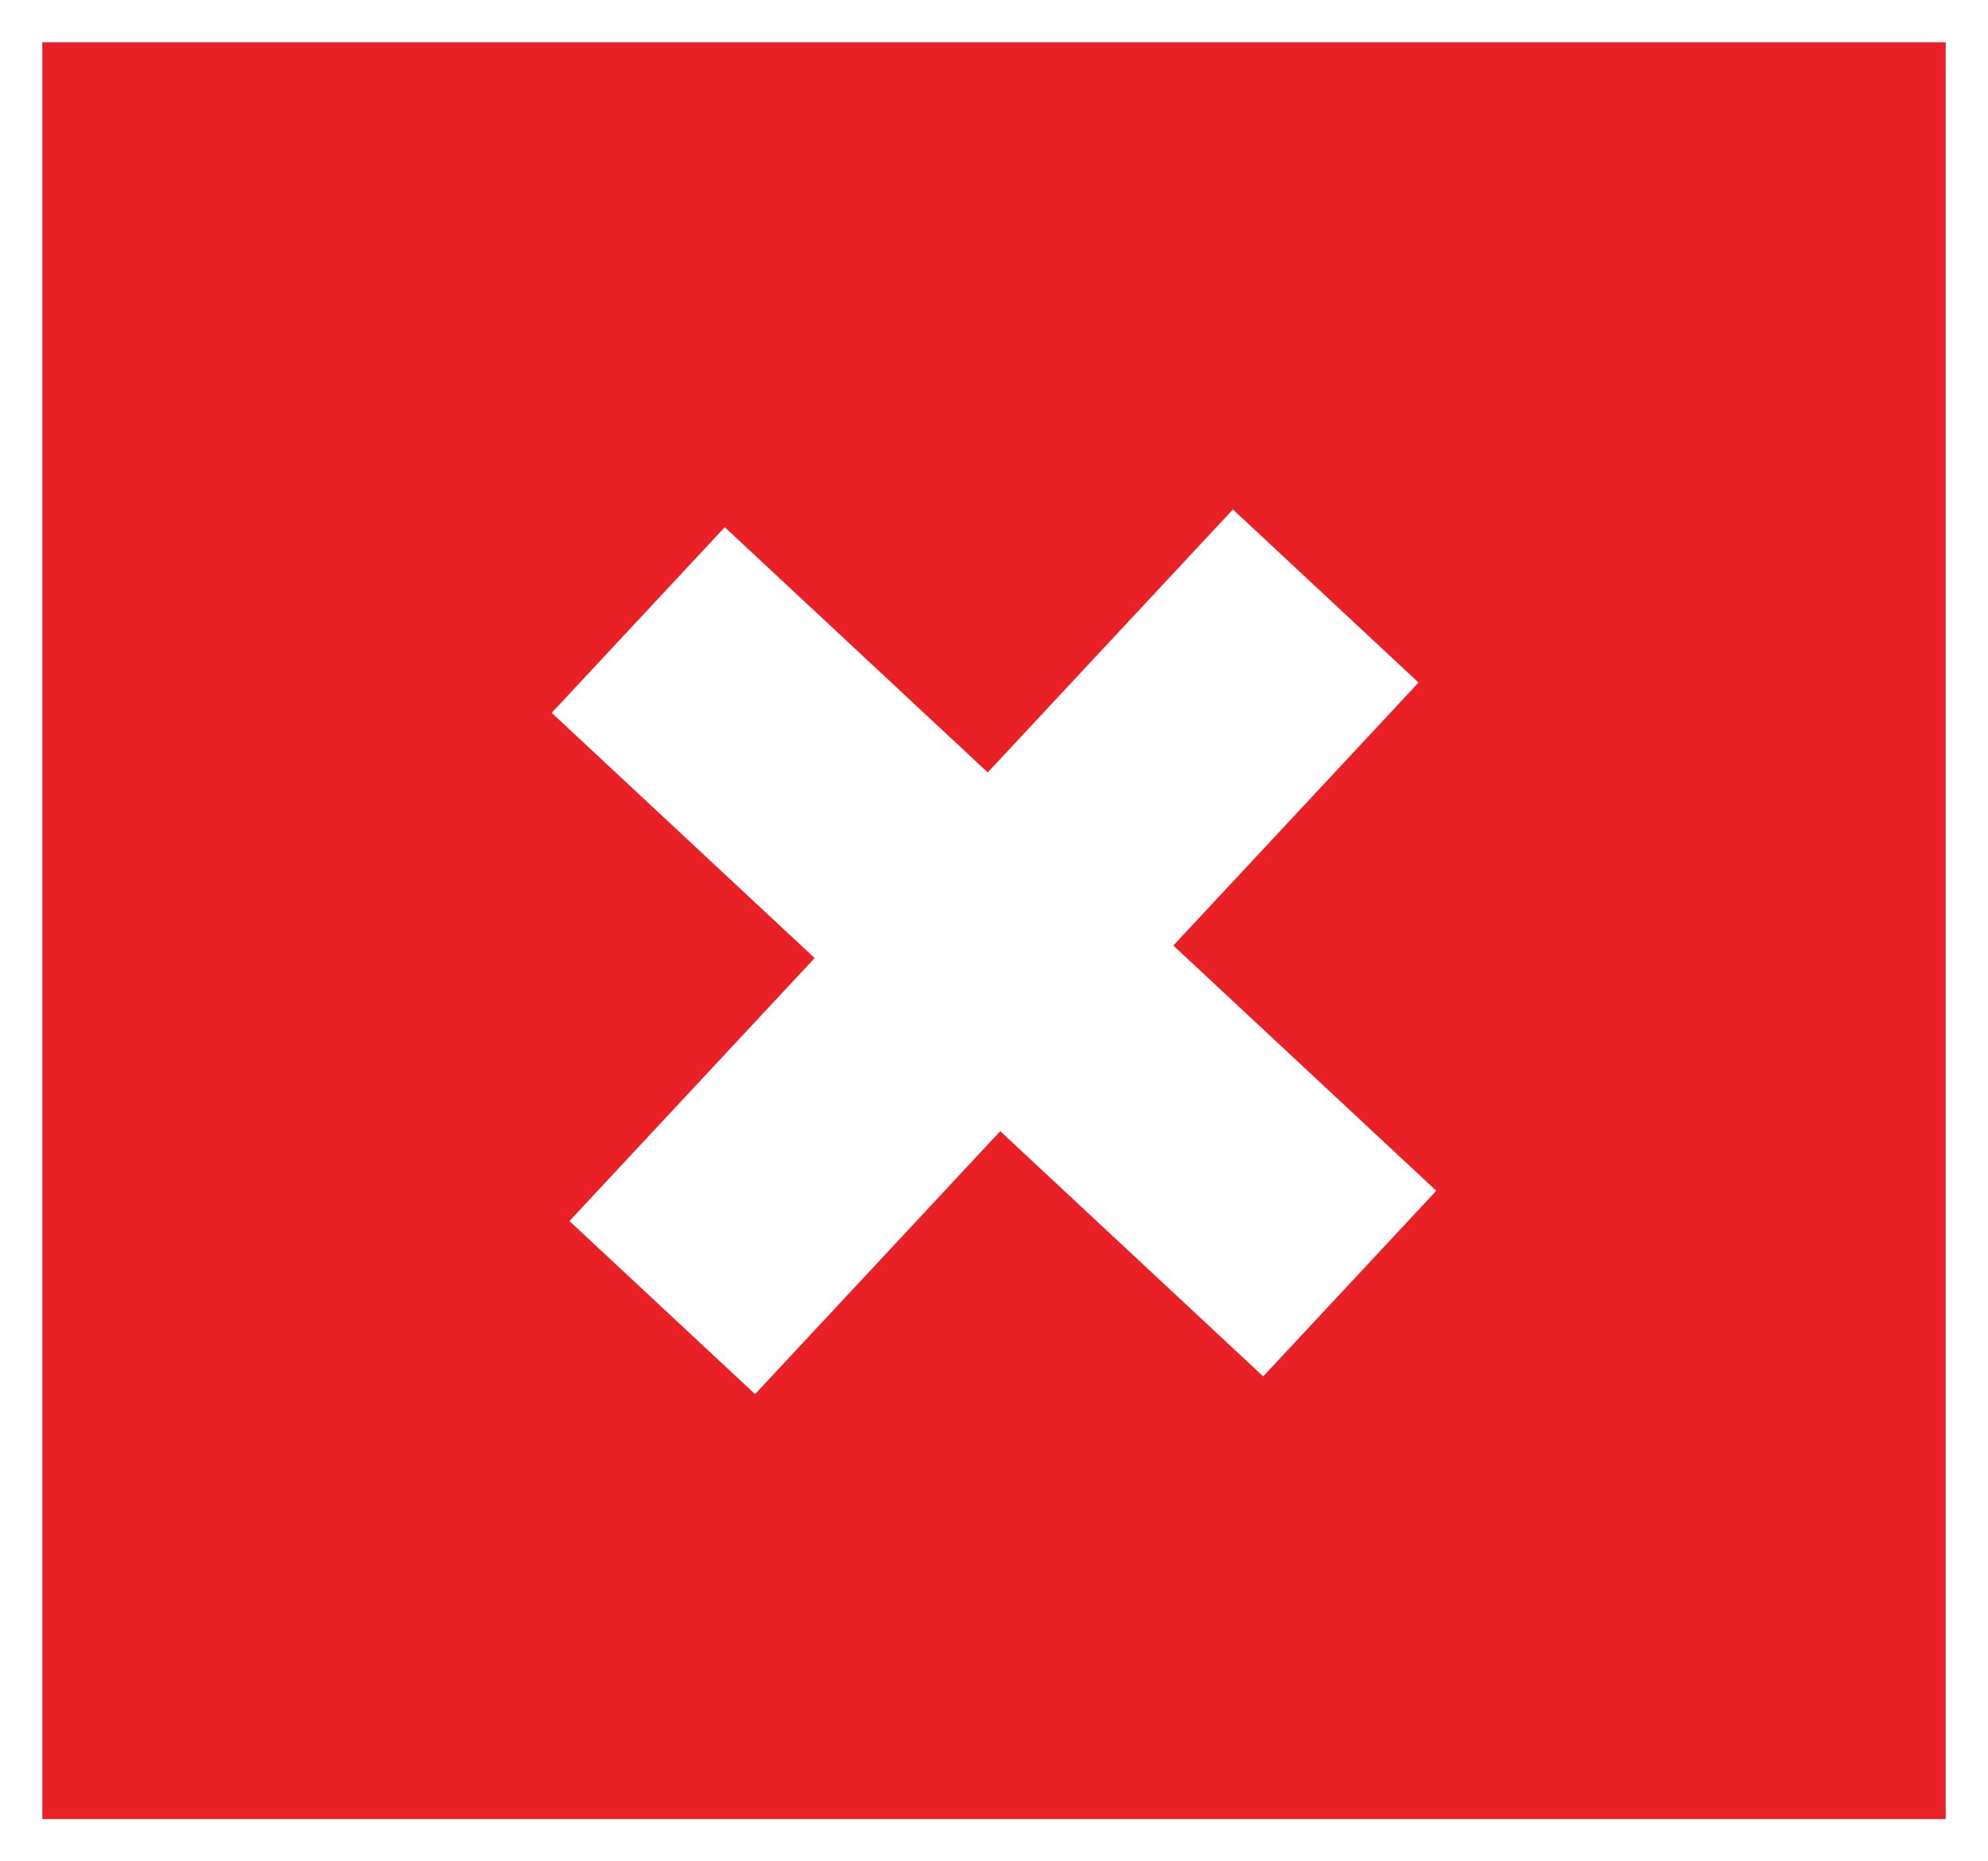 <svg xmlns="http://www.w3.org/2000/svg" width="47" height="44" viewBox="0 0 47 44">
  <g id="cta-cart-remove" transform="translate(-799 -419)">
    <g id="cta-cart-plus" transform="translate(-773 -535)">
      <g id="Rectangle_9" data-name="Rectangle 9" transform="translate(1572 954)" fill="#ea2027" stroke="#fff" stroke-width="1">
        <rect width="47" height="44" stroke="none"/>
        <rect x="0.5" y="0.5" width="46" height="43" fill="none"/>
      </g>
    </g>
    <g id="Group_57" data-name="Group 57" transform="translate(1100.376 1337.798) rotate(-137)">
      <g id="cta-cart-minus" transform="translate(-769 -491)">
        <rect id="Rectangle_9-2" data-name="Rectangle 9" width="23" height="6" transform="translate(1572 954)" fill="#fff"/>
      </g>
      <g id="cta-cart-minus-2" data-name="cta-cart-minus" transform="translate(1771.5 -1117.5) rotate(90)">
        <rect id="Rectangle_9-3" data-name="Rectangle 9" width="23" height="6" transform="translate(1572 954)" fill="#fff"/>
      </g>
    </g>
  </g>
</svg>
